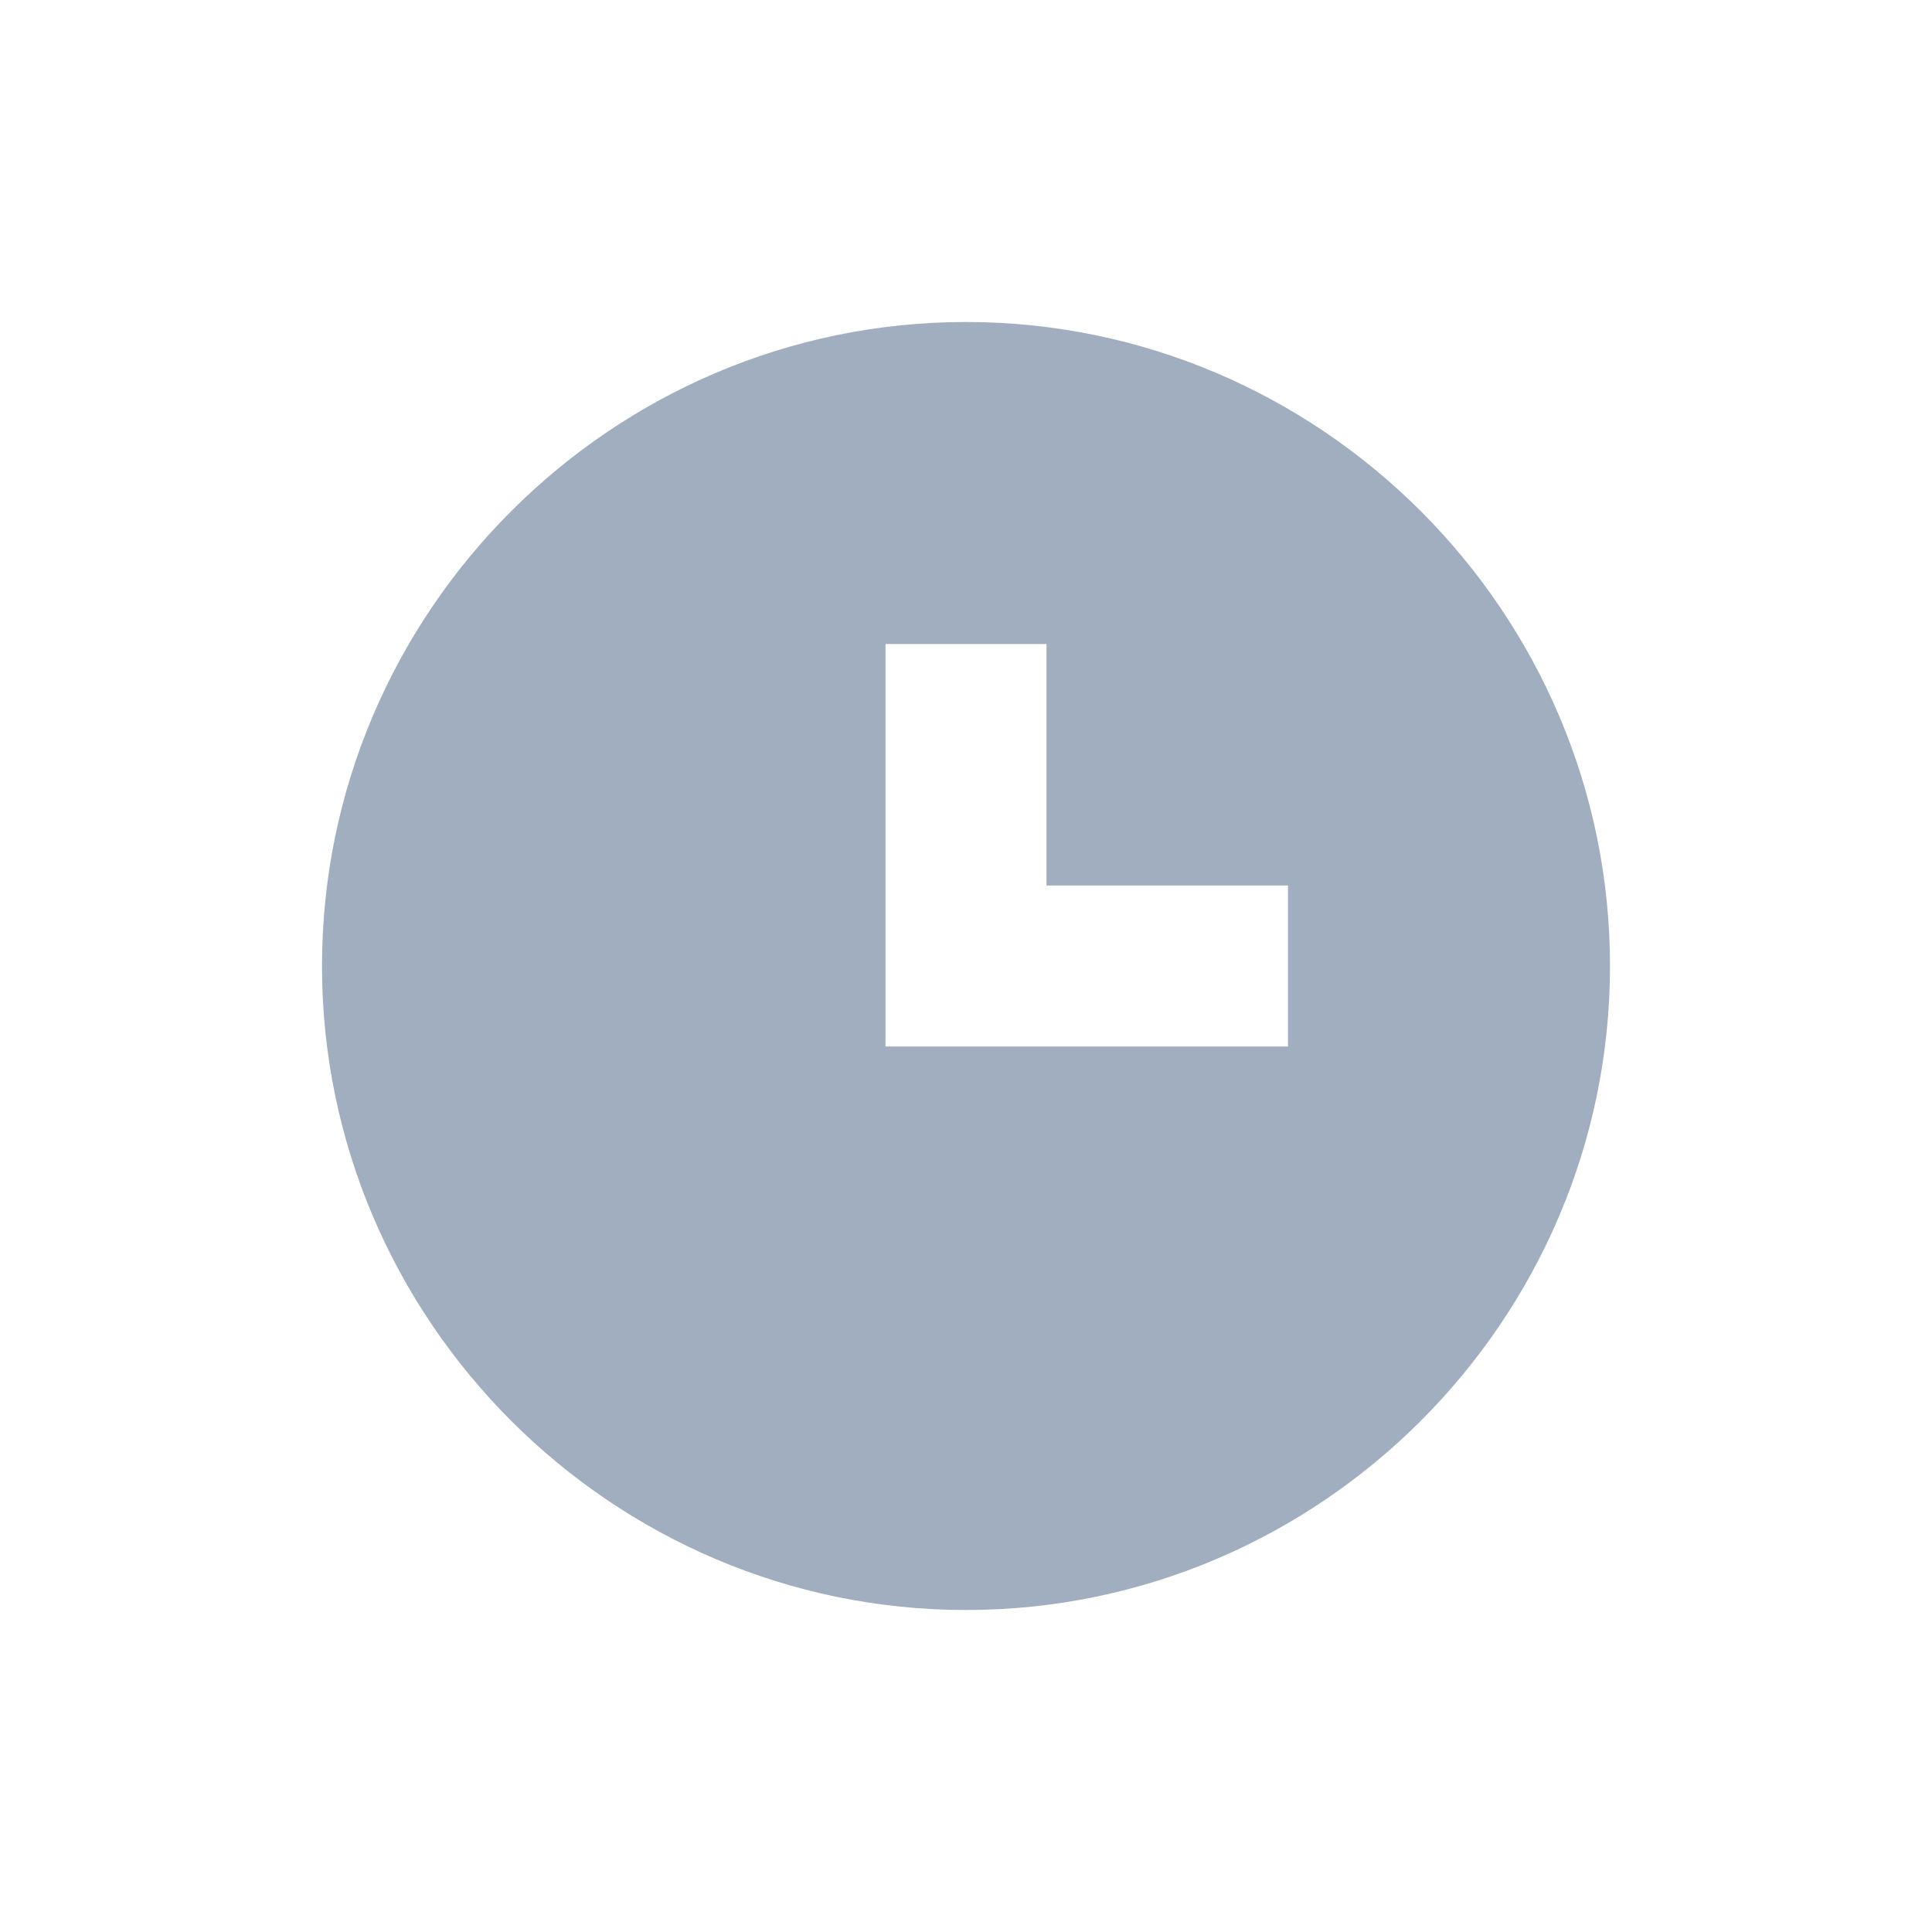 <?xml version="1.0" encoding="UTF-8"?>
<svg width="24px" height="24px" viewBox="0 0 24 24" version="1.1" xmlns="http://www.w3.org/2000/svg" xmlns:xlink="http://www.w3.org/1999/xlink">
    <!-- Generator: Sketch 58 (84663) - https://sketch.com -->
    <title>Icon/Clock</title>
    <desc>Created with Sketch.</desc>
    <g id="Icon/Clock" stroke="none" stroke-width="1" fill="none" fill-rule="evenodd">
        <path d="M12,4 C7.6,4 4,7.6 4,12 C4,16.4 7.6,20 12,20 C16.4,20 20,16.4 20,12 C20,7.6 16.4,4 12,4 Z M16,13 L11,13 L11,8 L13,8 L13,11 L16,11 L16,13 Z" id="Fill" fill="#A0AEC0" fill-rule="nonzero"></path>
    </g>
</svg>
